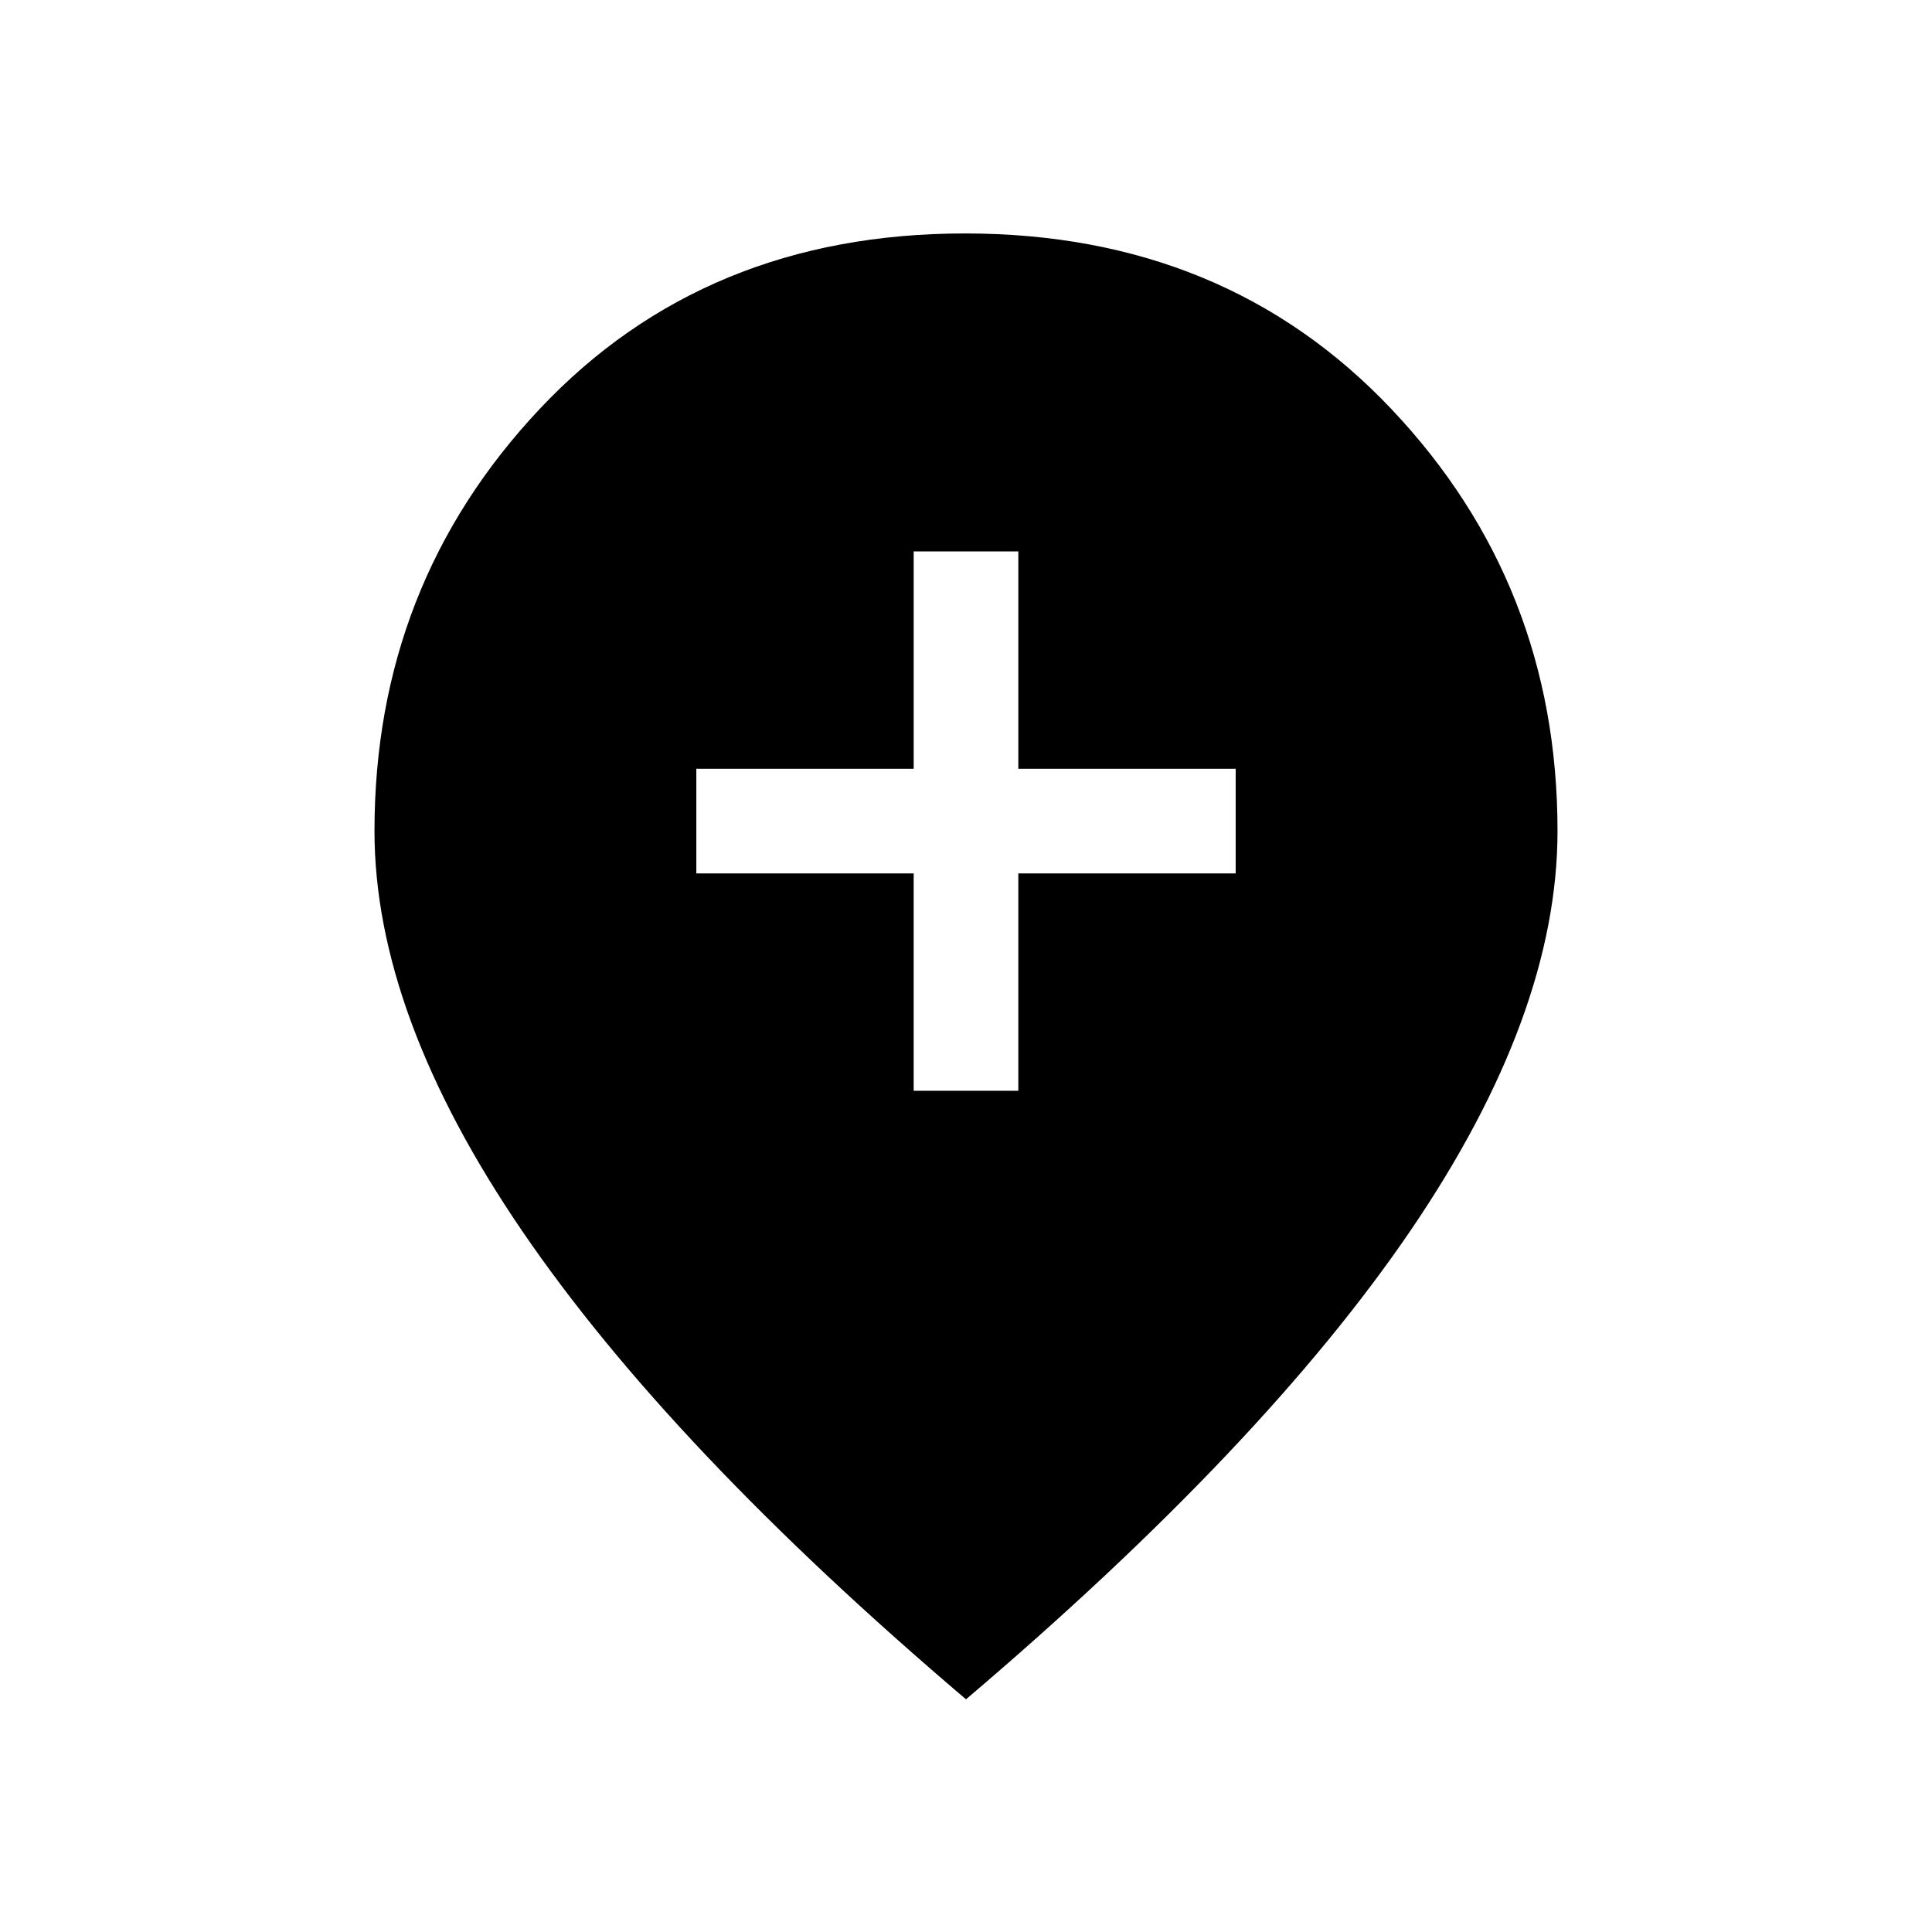 <svg xmlns="http://www.w3.org/2000/svg" height="20" viewBox="0 -960 960 960" width="20"><path d="M454-418h52v-108h108v-52H506v-108h-52v108H346v52h108v108Zm26 302.38Q333.03-240.57 259.55-348.21q-73.47-107.64-73.47-198.87 0-122.46 82.07-209.69Q350.23-844 479.5-844q129.27 0 211.85 87.23 82.57 87.23 82.57 209.69 0 91.23-72.96 198.43Q628-241.46 480-115.62Z"/></svg>
